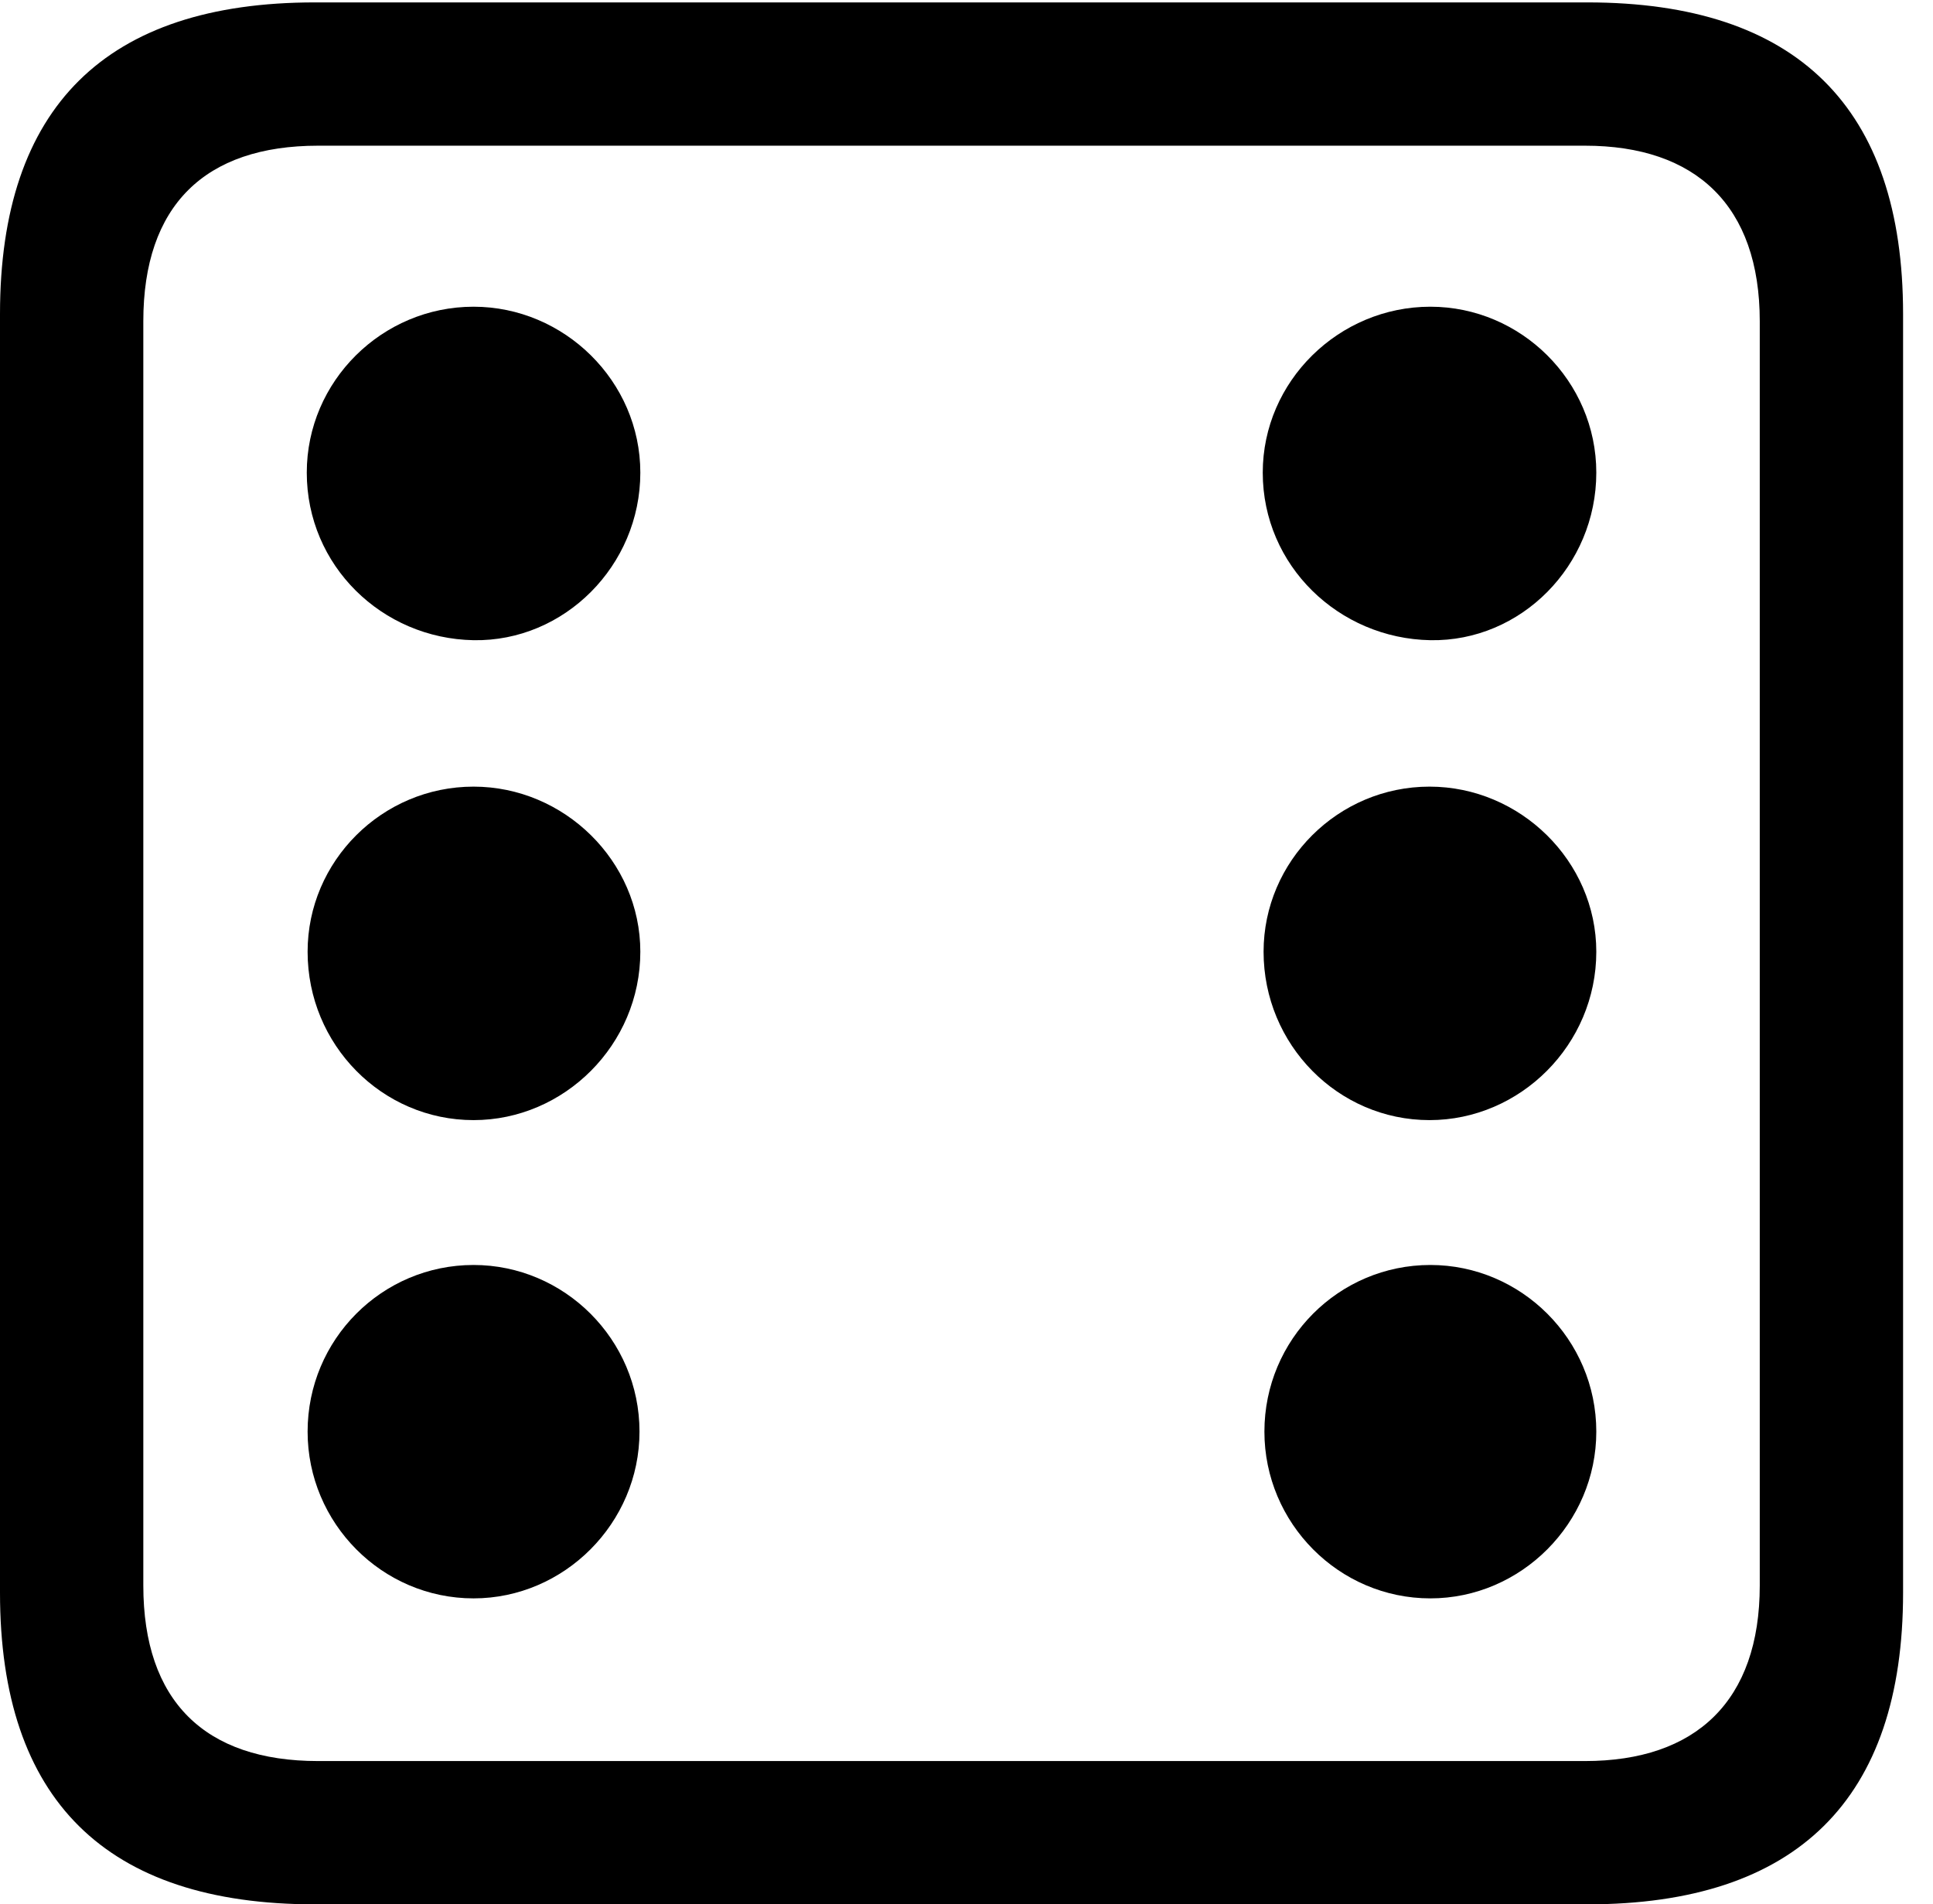 <svg version="1.1" xmlns="http://www.w3.org/2000/svg" xmlns:xlink="http://www.w3.org/1999/xlink" width="23.32" height="22.979" viewBox="0 0 23.32 22.979">
 <g>
  <rect height="22.979" opacity="0" width="23.32" x="0" y="0"/>
  <path d="M3.799 22.979L19.15 22.979C21.68 22.979 22.959 21.709 22.959 19.219L22.959 3.789C22.959 1.299 21.68 0.029 19.15 0.029L3.799 0.029C1.279 0.029 0 1.289 0 3.789L0 19.219C0 21.719 1.279 22.979 3.799 22.979ZM3.838 21.25C2.471 21.25 1.729 20.527 1.729 19.131L1.729 3.877C1.729 2.48 2.471 1.758 3.838 1.758L19.121 1.758C20.459 1.758 21.23 2.48 21.23 3.877L21.23 19.131C21.23 20.527 20.459 21.25 19.121 21.25Z" fill="currentColor"/>
  <path d="M5.713 7.725C6.807 7.744 7.725 6.826 7.725 5.703C7.725 4.6 6.807 3.701 5.713 3.701C4.609 3.701 3.701 4.6 3.701 5.703C3.701 6.826 4.609 7.705 5.713 7.725ZM17.256 7.725C18.35 7.744 19.258 6.826 19.258 5.703C19.258 4.6 18.35 3.701 17.256 3.701C16.152 3.701 15.234 4.6 15.234 5.703C15.234 6.826 16.152 7.705 17.256 7.725ZM5.713 13.516C6.807 13.516 7.725 12.607 7.725 11.484C7.725 10.391 6.807 9.492 5.713 9.492C4.609 9.492 3.711 10.391 3.711 11.484C3.711 12.607 4.609 13.516 5.713 13.516ZM17.246 13.516C18.34 13.516 19.258 12.607 19.258 11.484C19.258 10.391 18.34 9.492 17.246 9.492C16.143 9.492 15.244 10.391 15.244 11.484C15.244 12.607 16.143 13.516 17.246 13.516ZM5.713 19.287C6.807 19.287 7.715 18.379 7.715 17.275C7.715 16.162 6.807 15.264 5.713 15.264C4.609 15.264 3.711 16.162 3.711 17.275C3.711 18.379 4.609 19.287 5.713 19.287ZM17.256 19.287C18.35 19.287 19.258 18.379 19.258 17.275C19.258 16.162 18.35 15.264 17.256 15.264C16.152 15.264 15.254 16.162 15.254 17.275C15.254 18.379 16.152 19.287 17.256 19.287Z" fill="currentColor"/>
 </g>
</svg>
